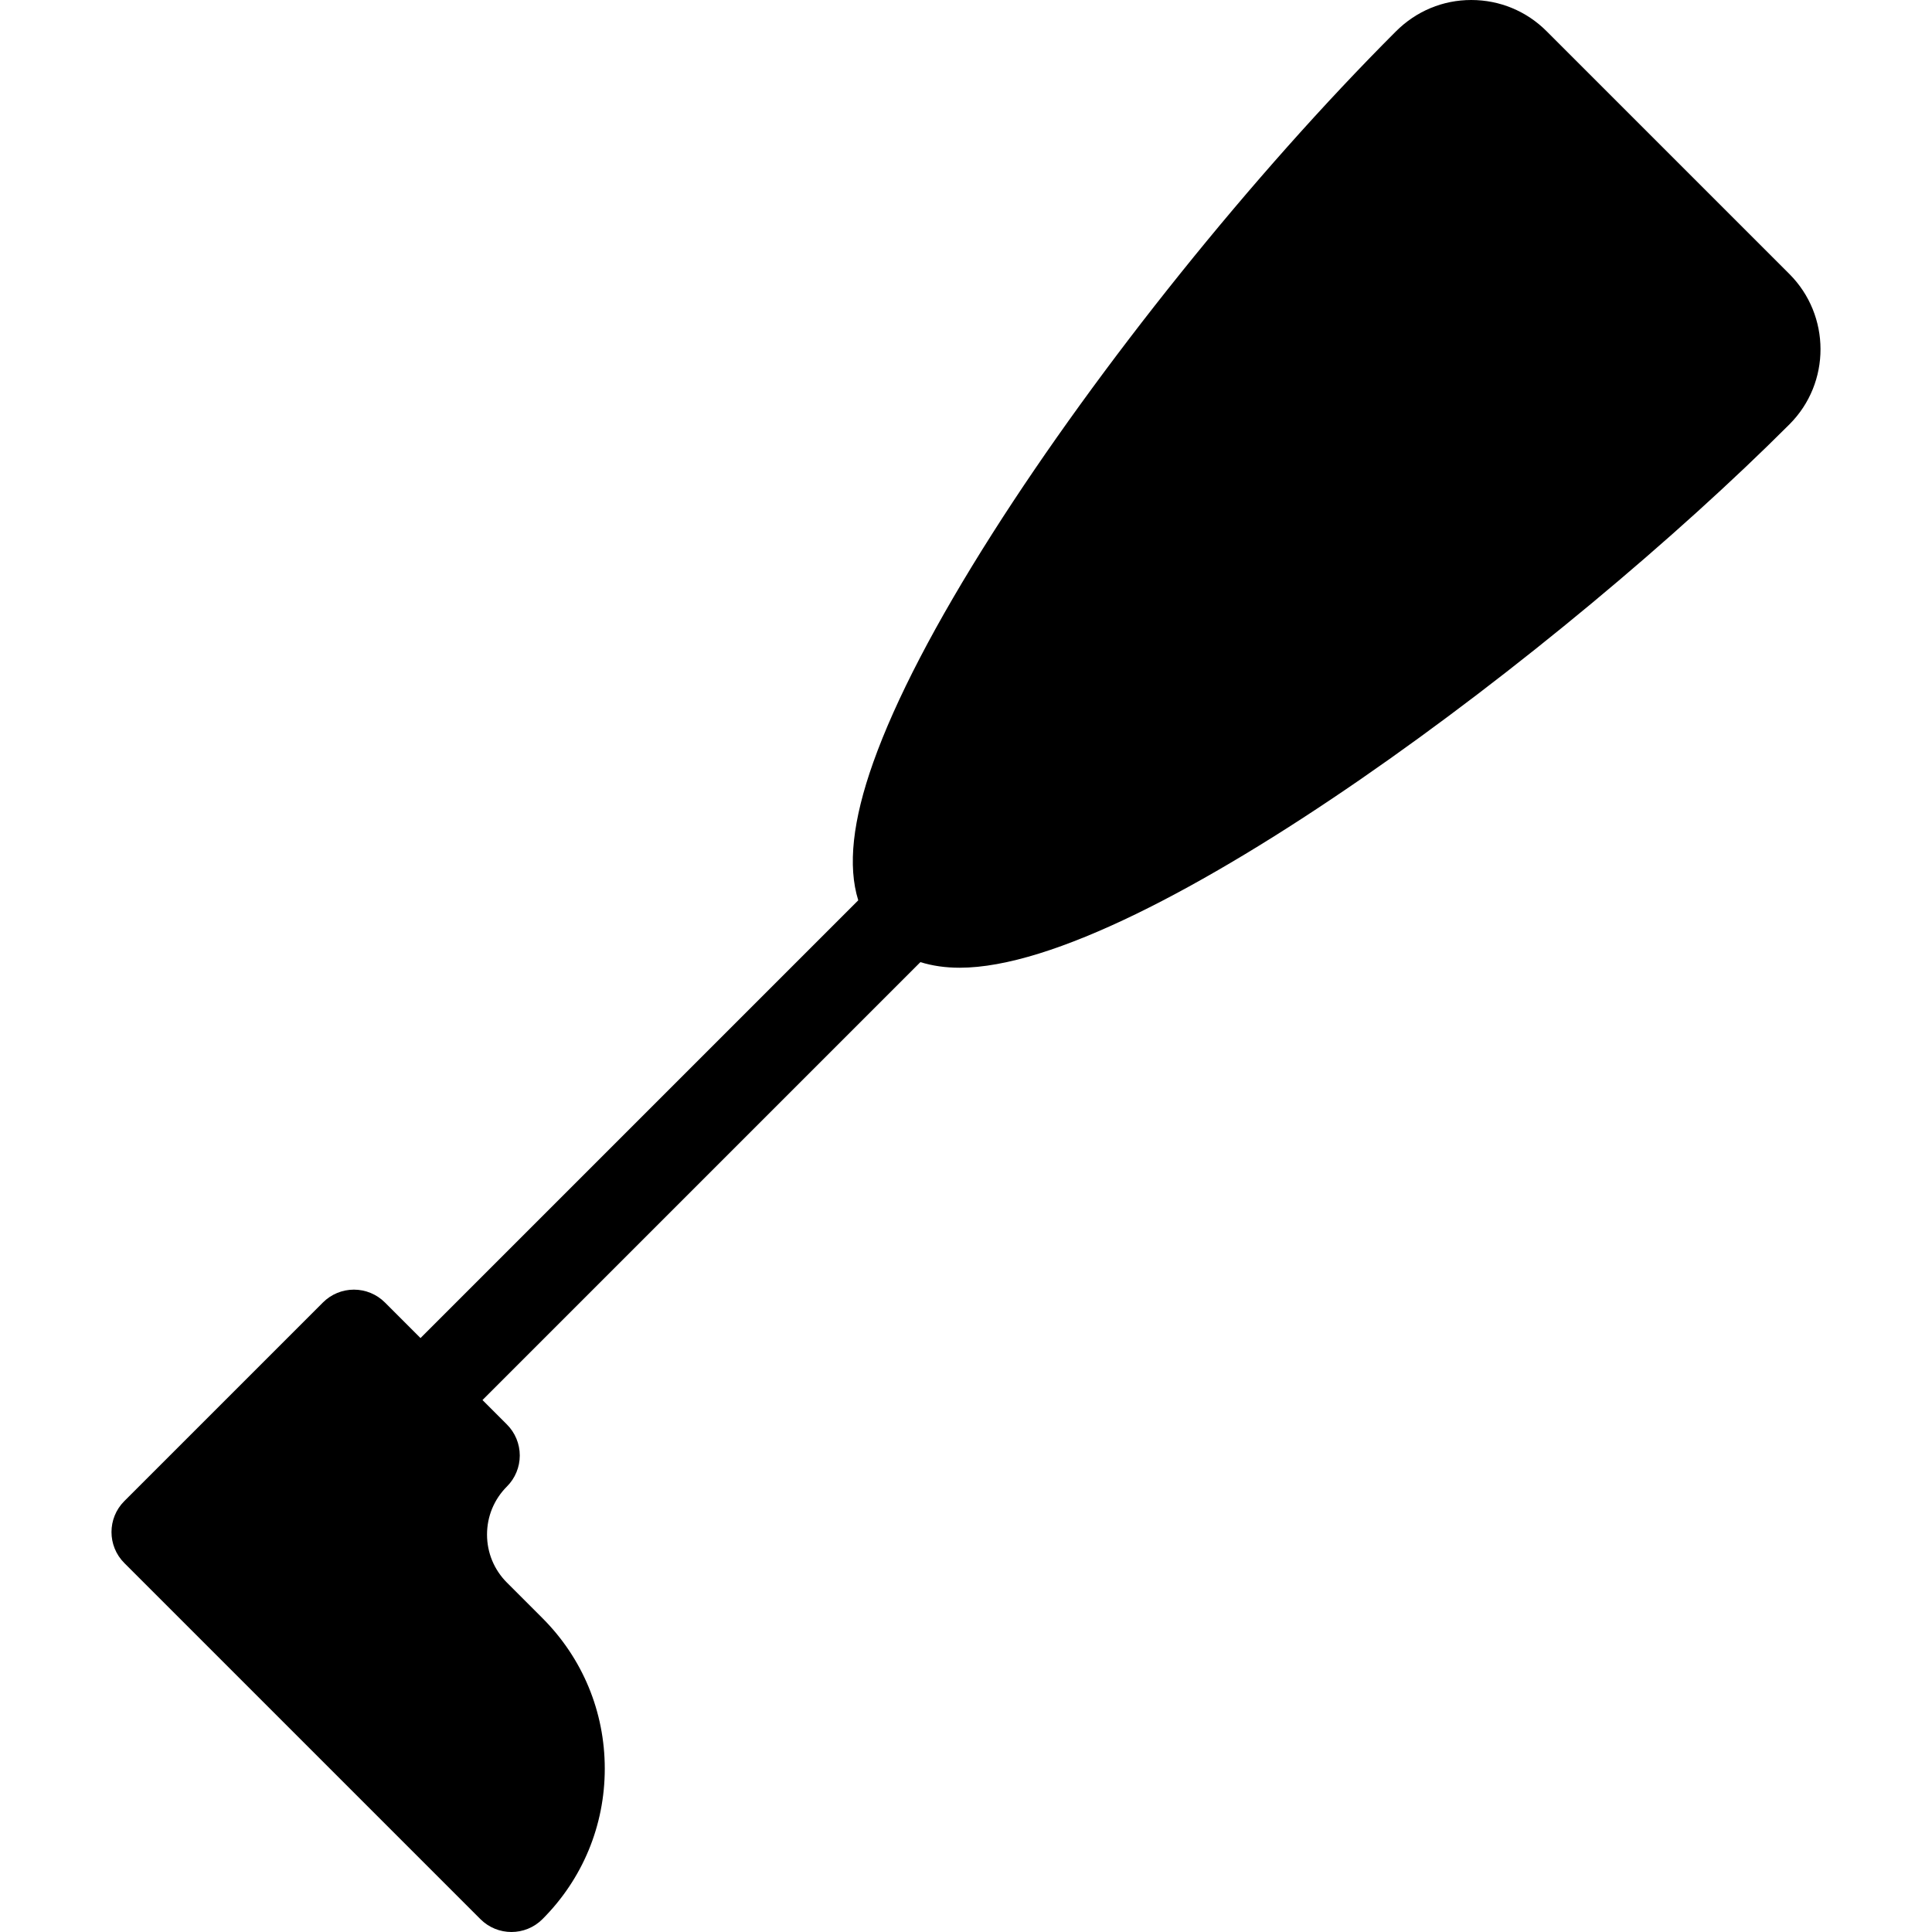 <?xml version="1.0" encoding="iso-8859-1"?>
<!-- Generator: Adobe Illustrator 17.1.0, SVG Export Plug-In . SVG Version: 6.00 Build 0)  -->
<!DOCTYPE svg PUBLIC "-//W3C//DTD SVG 1.1//EN" "http://www.w3.org/Graphics/SVG/1.1/DTD/svg11.dtd">
<svg version="1.1" id="Capa_1" xmlns="http://www.w3.org/2000/svg" xmlns:xlink="http://www.w3.org/1999/xlink" x="0px" y="0px"
	 viewBox="0 0 220.396 220.396" style="enable-background:new 0 0 220.396 220.396;" xml:space="preserve">
<path d="M204.122,31.251l-27.69-27.689C174.136,1.265,171.083,0,167.836,0c-3.232,0-6.27,1.256-8.607,3.593
	c-16.262,16.262-33.889,38.194-46.002,57.239c-6.489,10.203-11.068,18.996-13.609,26.137c-2.358,6.625-2.927,11.827-1.711,15.736
	l-49.937,49.937l-4.059-4.059c-0.938-0.938-2.209-1.465-3.536-1.465s-2.598,0.526-3.536,1.465l-22.655,22.655
	c-1.953,1.952-1.953,5.118,0,7.07l40.623,40.623c0.977,0.977,2.256,1.465,3.536,1.465c1.279,0,2.559-0.488,3.536-1.464
	c4.586-4.587,7.112-10.685,7.112-17.172c0-6.486-2.526-12.584-7.112-17.171l-4.048-4.048c-1.465-1.465-2.272-3.413-2.272-5.484
	s0.807-4.02,2.272-5.484c0.938-0.938,1.464-2.209,1.464-3.535s-0.527-2.598-1.464-3.535l-2.79-2.79l49.956-49.957
	c1.347,0.418,2.836,0.64,4.477,0.64c0.001,0,0.002,0,0.003,0c21.037,0,69.295-36.625,94.565-61.896
	c0.025-0.024,0.064-0.063,0.103-0.103C208.864,43.675,208.854,35.983,204.122,31.251z"/>
<g>
</g>
<g>
</g>
<g>
</g>
<g>
</g>
<g>
</g>
<g>
</g>
<g>
</g>
<g>
</g>
<g>
</g>
<g>
</g>
<g>
</g>
<g>
</g>
<g>
</g>
<g>
</g>
<g>
</g>
</svg>
